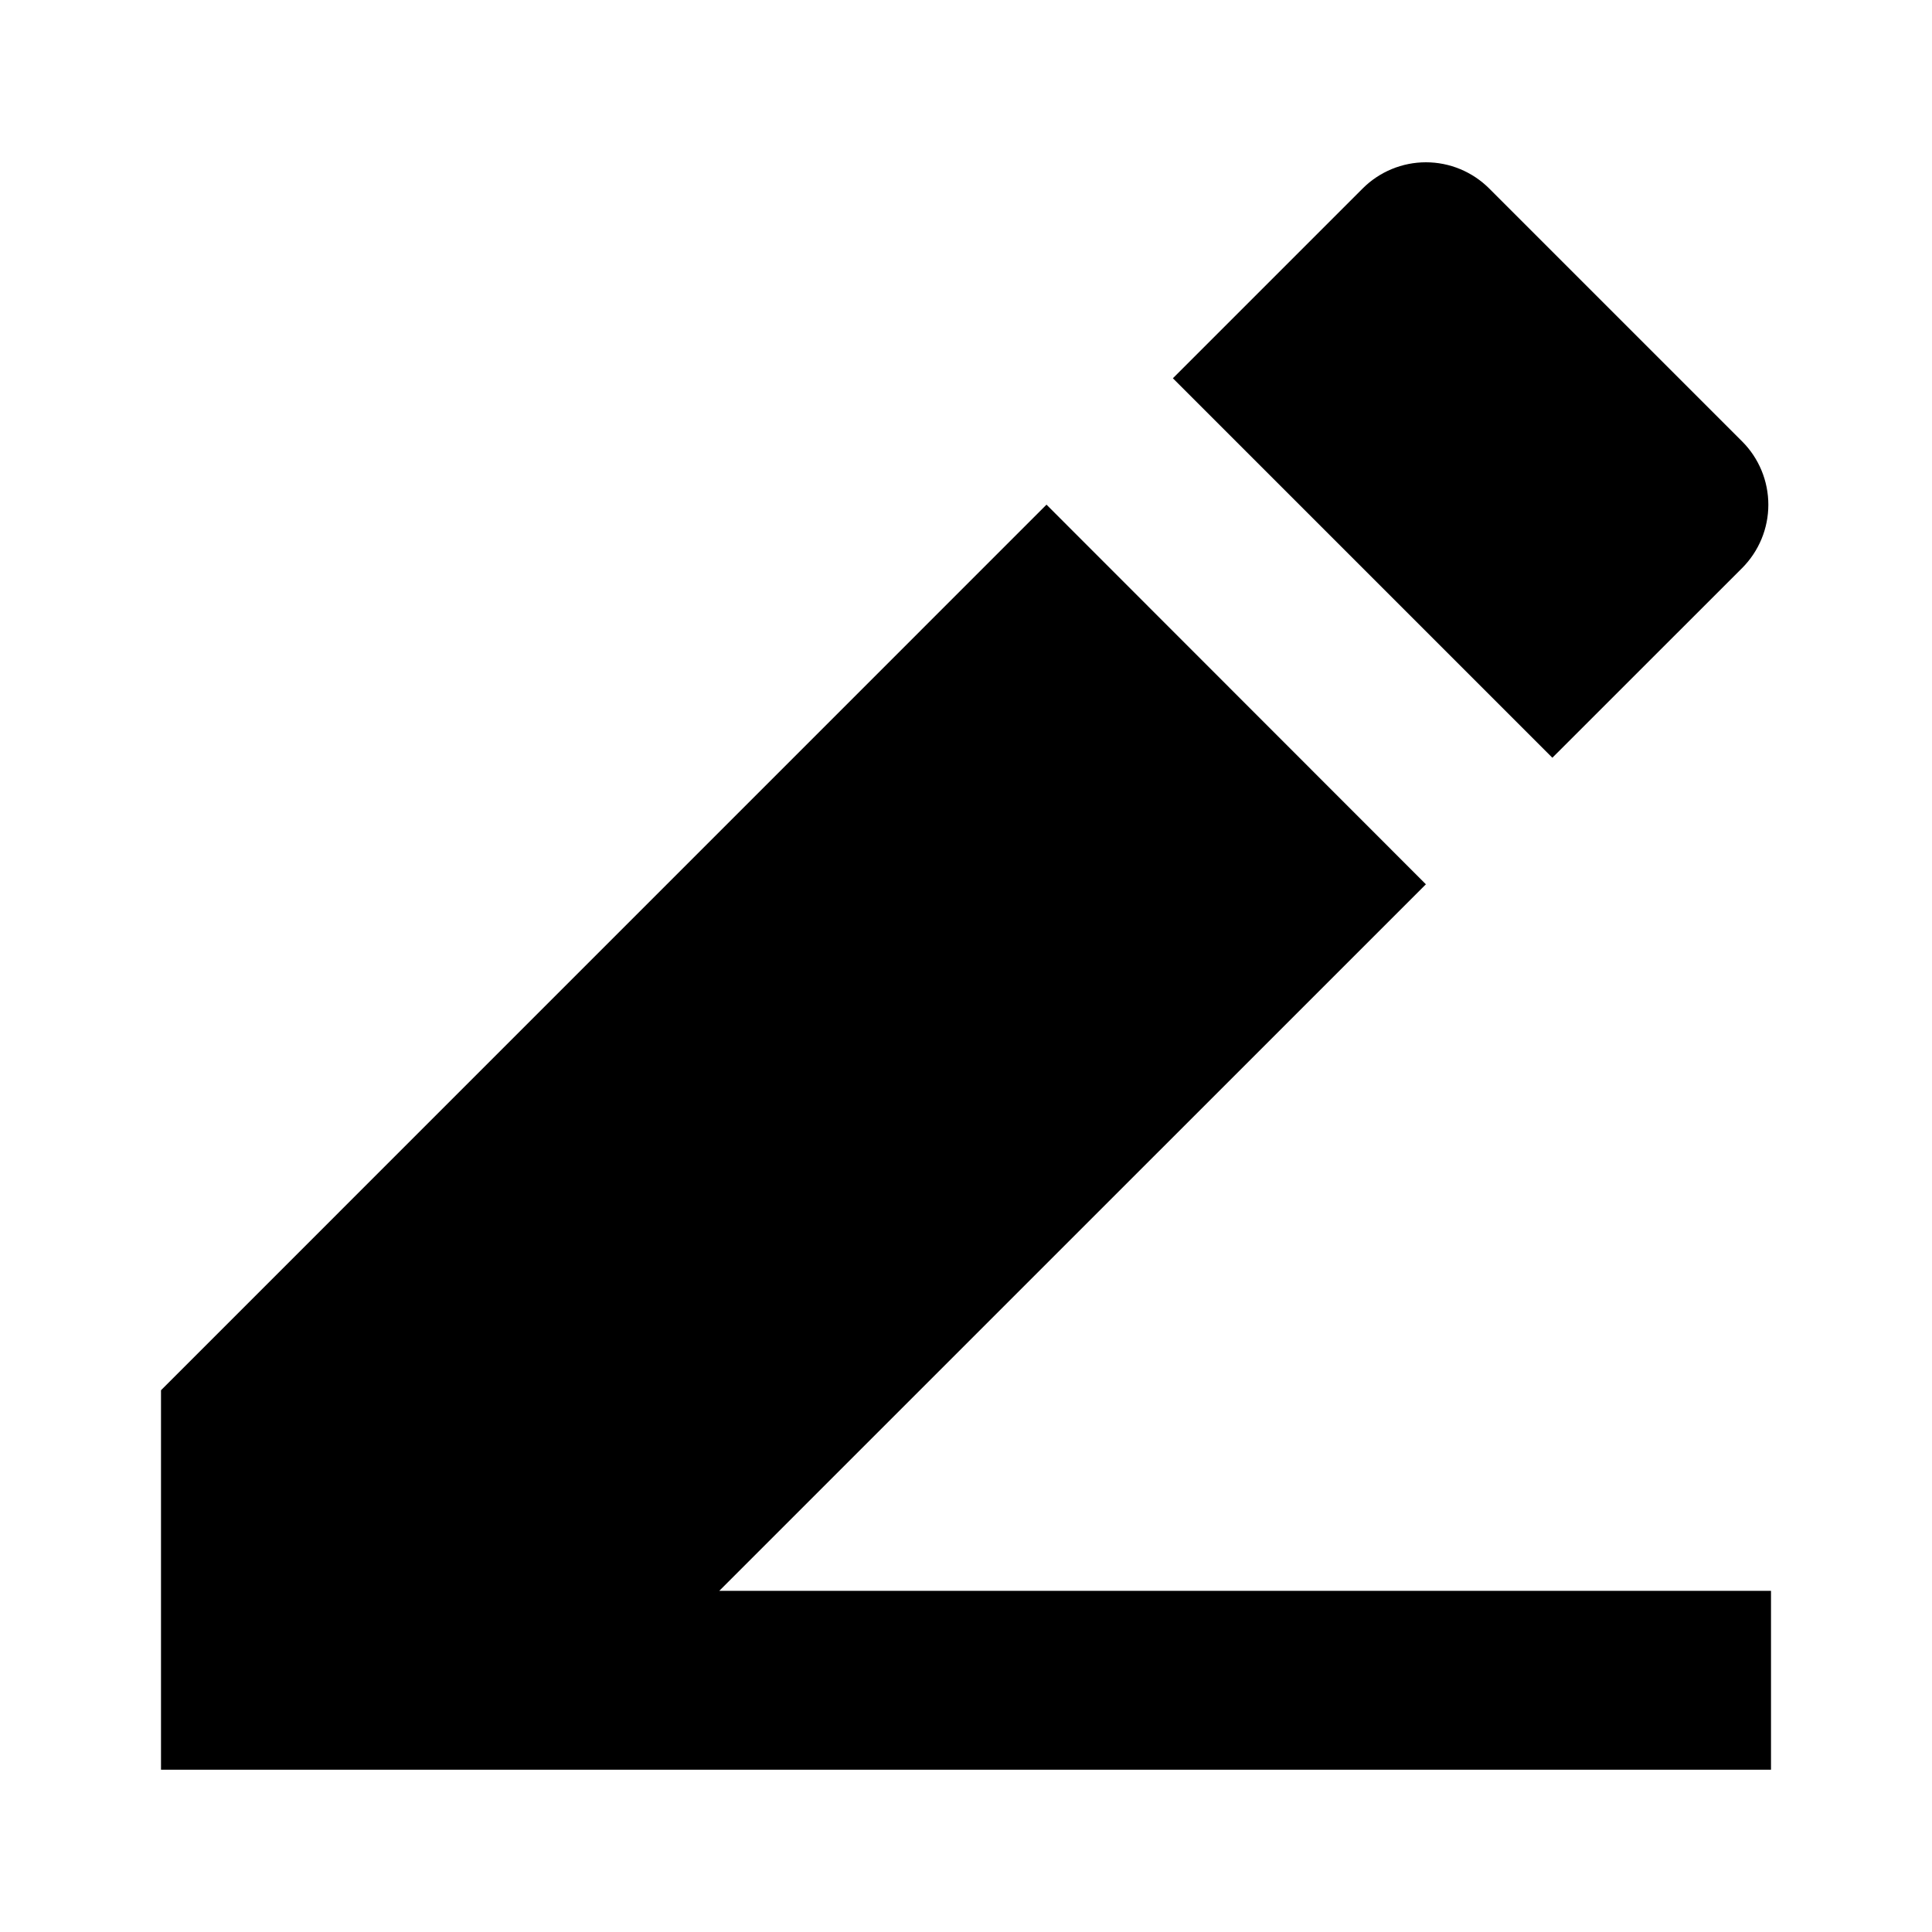<svg xmlns="http://www.w3.org/2000/svg" fill="none" viewBox="0 0 24 24">
  <path fill="#000" d="M8.937 19.762H22v2.222H2v-4.714L13 6.269l4.713 4.716-8.778 8.777h.001ZM14.57 4.699l2.358-2.358c.208-.208.491-.325.785-.325.295 0 .577.117.786.325l3.143 3.143c.208.208.325.491.325.786 0 .295-.117.577-.325.786l-2.358 2.357-4.713-4.713H14.57Z"/>
</svg>
